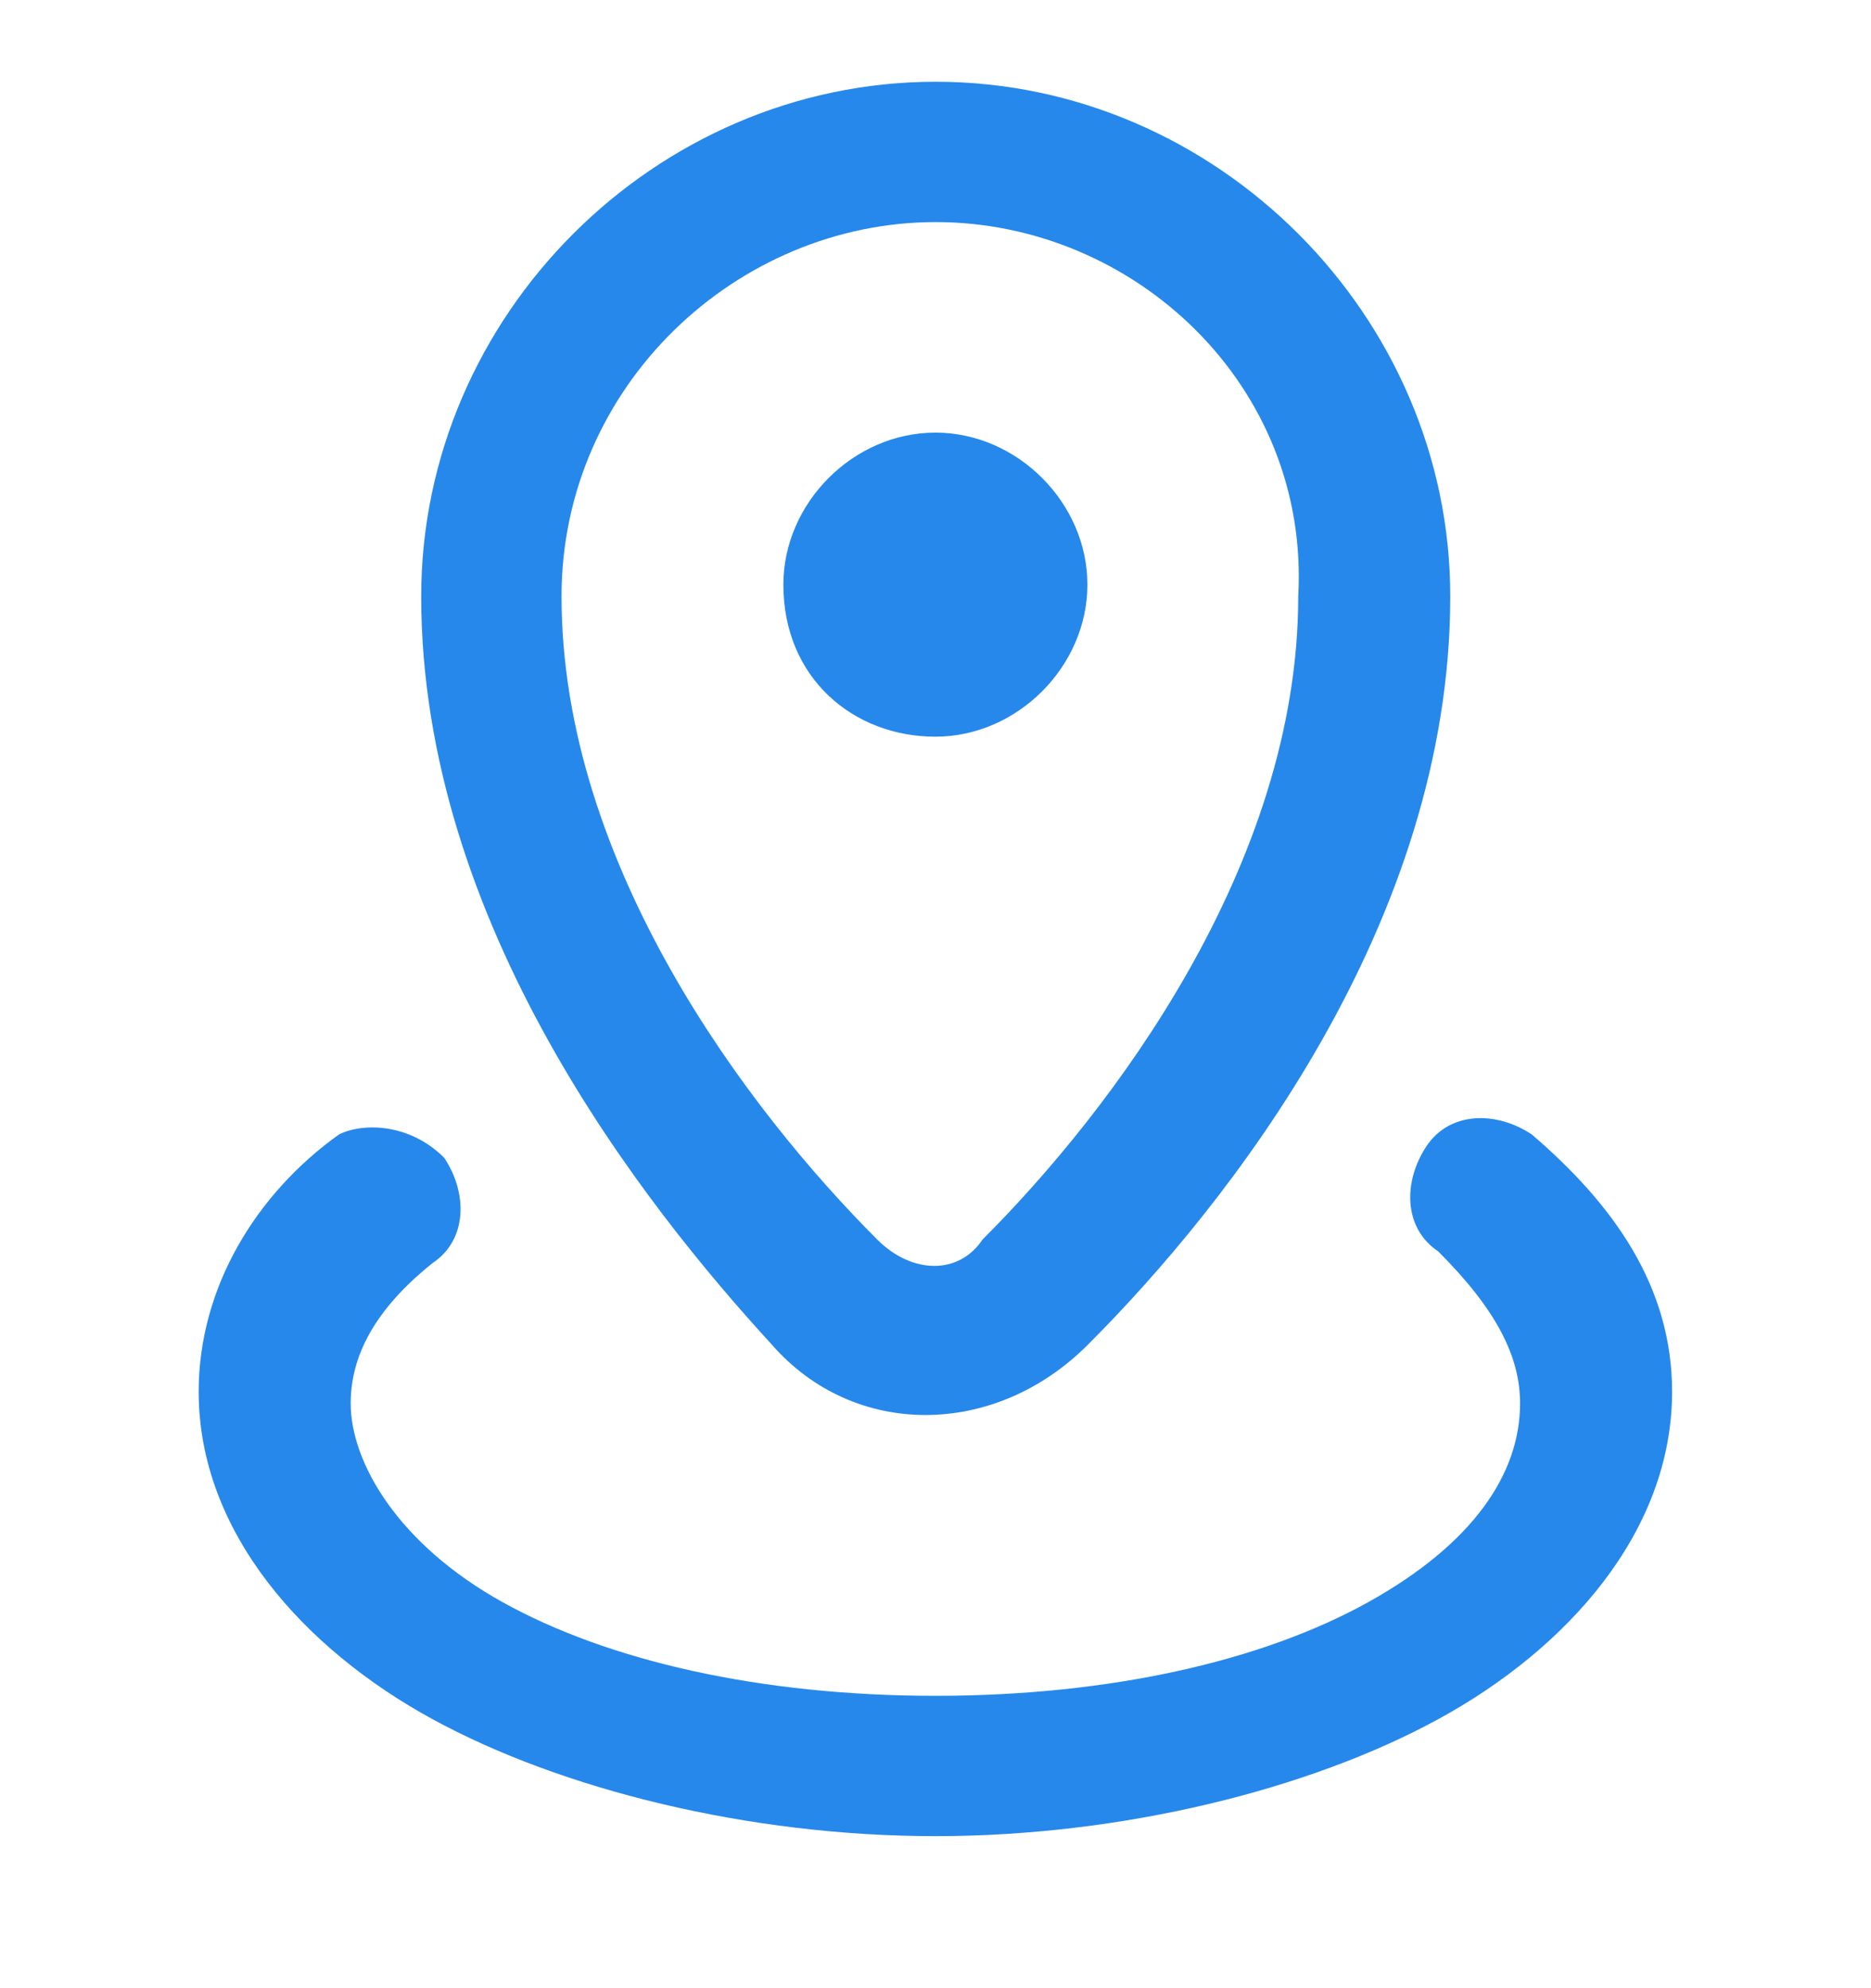 <svg width="16" height="17" viewBox="0 0 16 17" fill="none" xmlns="http://www.w3.org/2000/svg">
<path d="M7.999 6.299C8.699 6.299 9.299 5.699 9.299 4.999C9.299 4.299 8.699 3.699 7.999 3.699C7.299 3.699 6.699 4.299 6.699 4.999C6.699 5.799 7.299 6.299 7.999 6.299Z" fill="#2688EB"/>
<path fill-rule="evenodd" clip-rule="evenodd" d="M3.602 5.099C3.602 2.699 5.602 0.699 8.002 0.699C10.402 0.699 12.402 2.699 12.402 5.099C12.402 7.899 10.502 10.299 9.302 11.499C8.502 12.299 7.302 12.299 6.602 11.499C5.502 10.299 3.602 7.899 3.602 5.099ZM8.002 1.899C6.302 1.899 4.802 3.299 4.802 5.099C4.802 7.399 6.402 9.499 7.502 10.599C7.802 10.899 8.202 10.899 8.402 10.599C9.502 9.499 11.102 7.399 11.102 5.099C11.202 3.299 9.702 1.899 8.002 1.899Z" fill="#2688EB"/>
<path d="M3.799 9.9C3.999 10.2 3.999 10.6 3.699 10.8C3.199 11.2 2.999 11.6 2.999 12C2.999 12.5 3.399 13.2 4.299 13.7C5.199 14.2 6.499 14.5 7.999 14.5C9.499 14.5 10.799 14.2 11.699 13.7C12.599 13.2 12.999 12.6 12.999 12C12.999 11.6 12.799 11.2 12.299 10.7C11.999 10.5 11.999 10.1 12.199 9.8C12.399 9.5 12.799 9.5 13.099 9.7C13.799 10.3 14.299 11 14.299 11.9C14.299 13.1 13.399 14.1 12.299 14.7C11.199 15.3 9.599 15.7 7.999 15.7C6.399 15.7 4.799 15.3 3.699 14.7C2.599 14.1 1.699 13.1 1.699 11.9C1.699 11 2.199 10.2 2.899 9.7C3.099 9.6 3.499 9.6 3.799 9.9Z" fill="#2688EB"/>
</svg>
